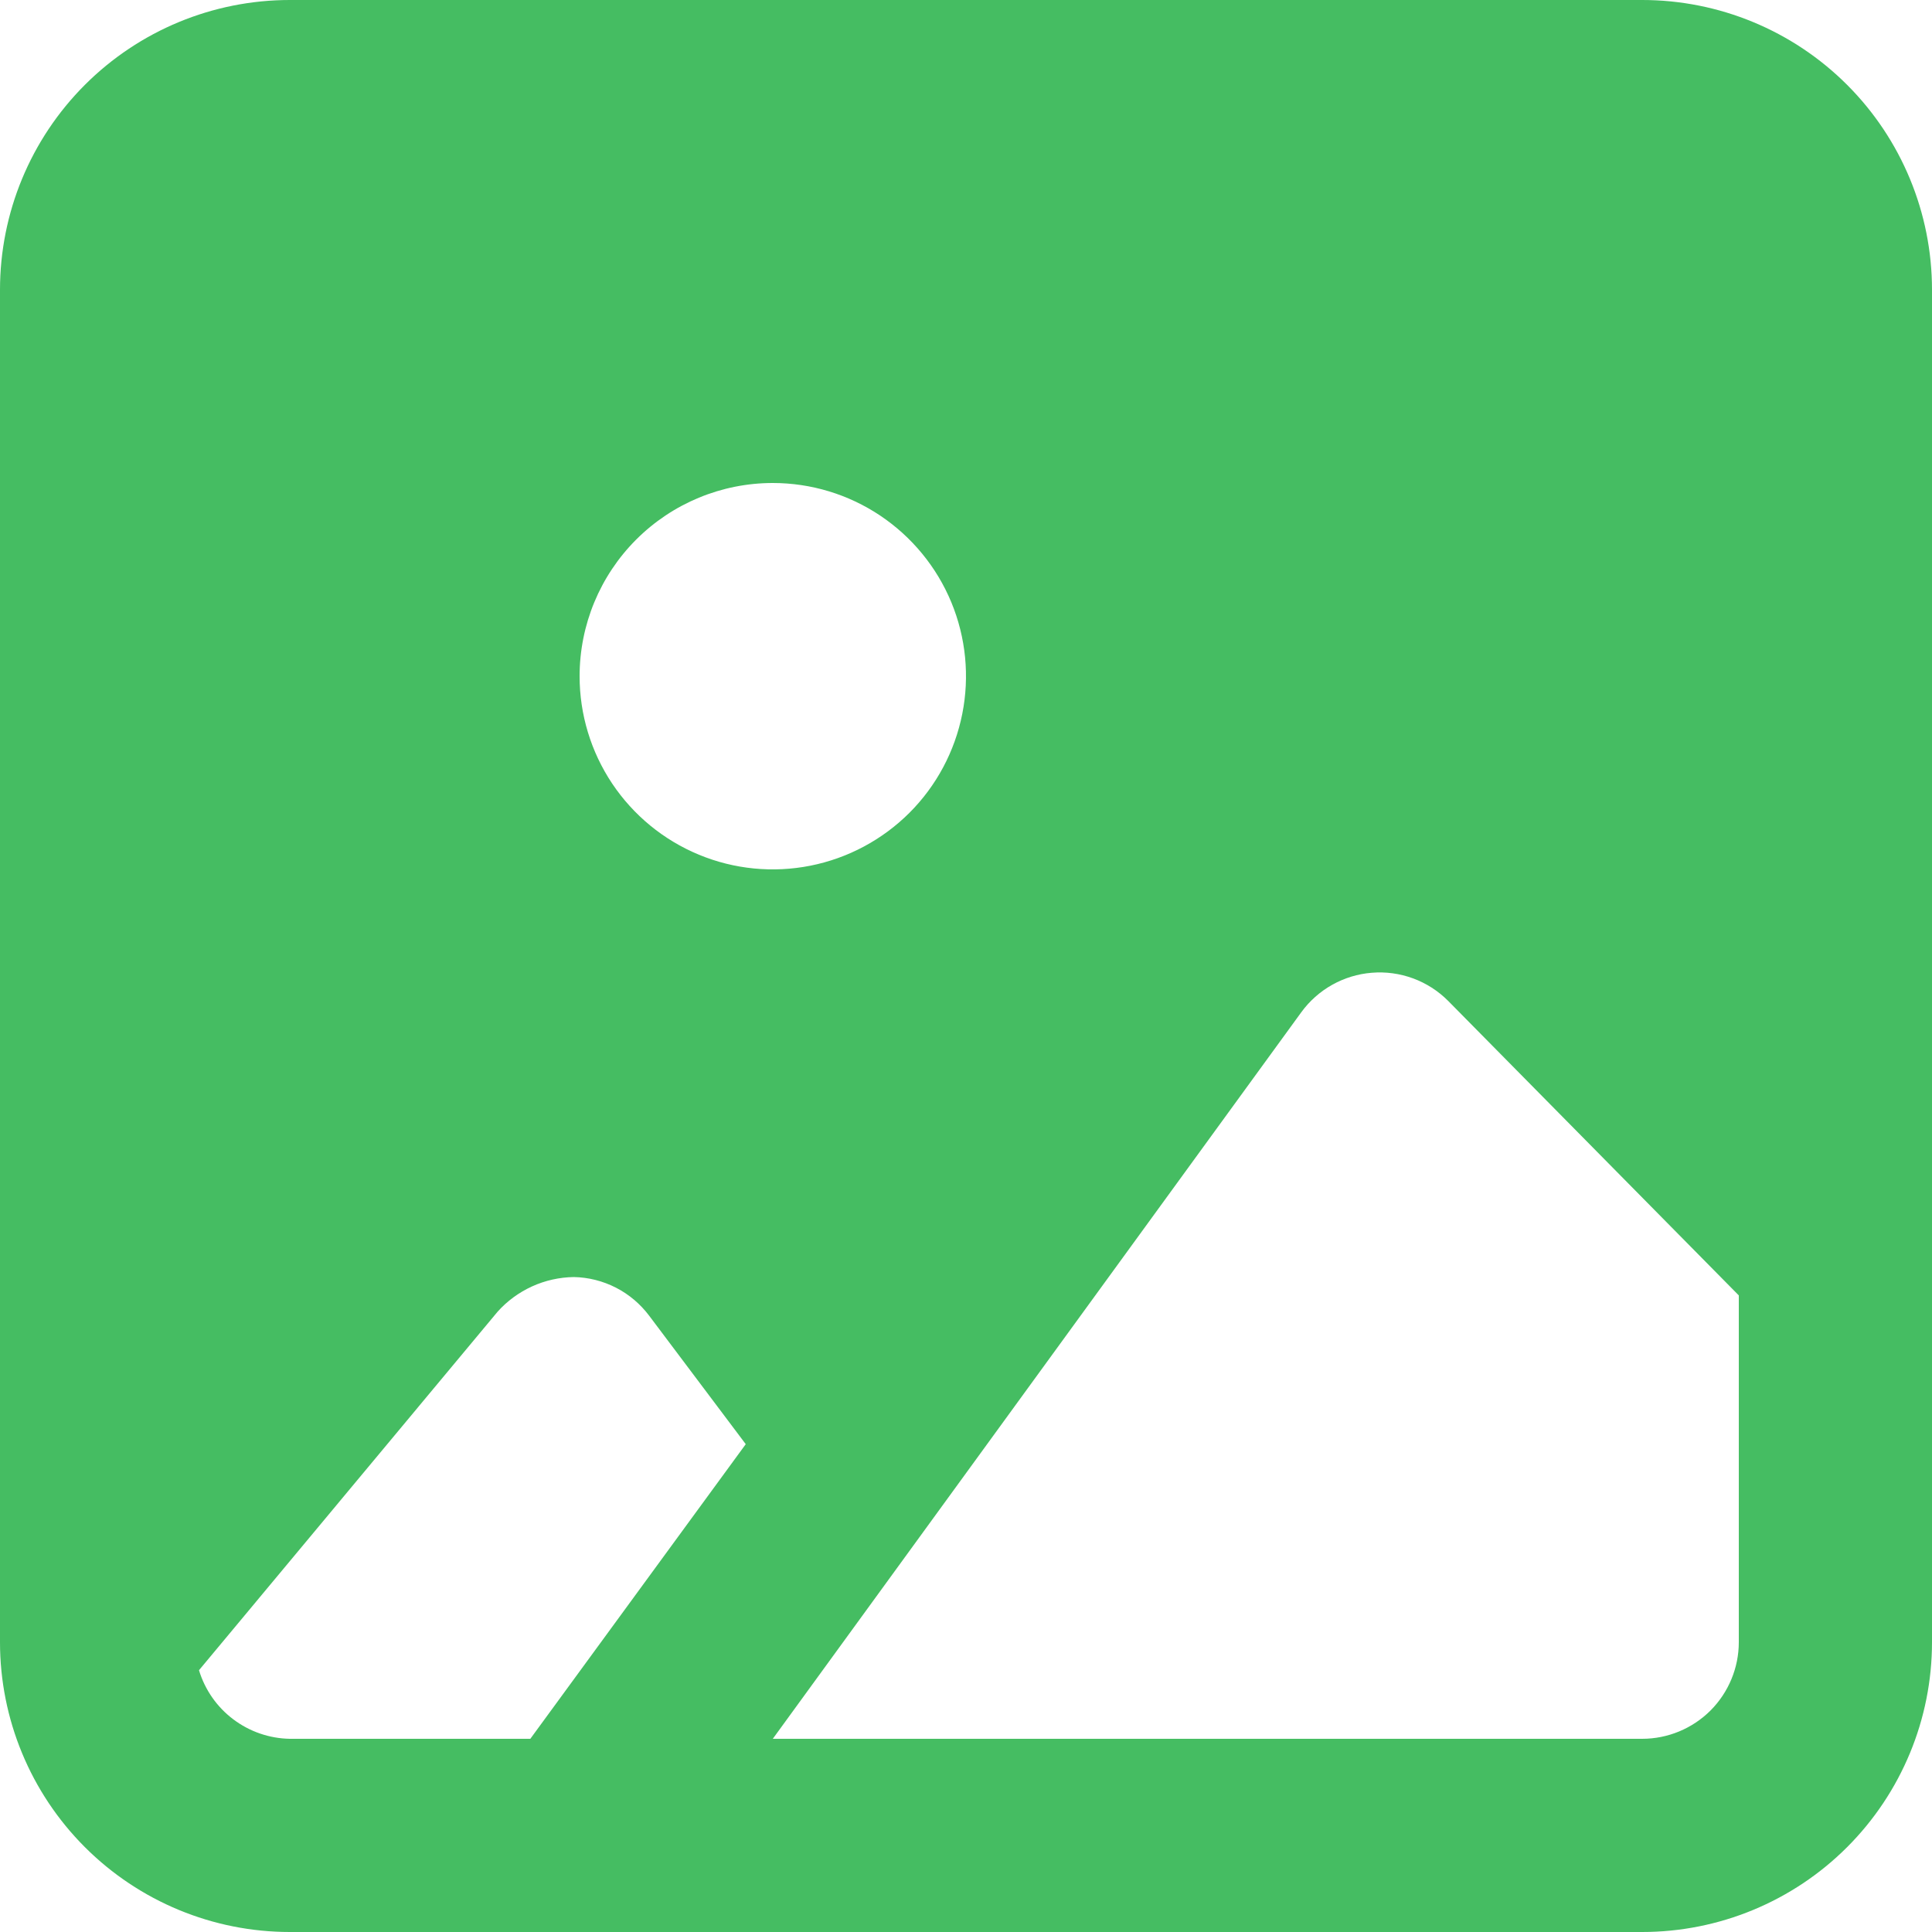 <svg width="28" height="28" viewBox="0 0 28 28" fill="none" xmlns="http://www.w3.org/2000/svg">
<path d="M23.8 0H4.2C3.086 0 2.018 0.442 1.23 1.23C0.442 2.018 0 3.086 0 4.2V23.8C0 24.914 0.442 25.982 1.23 26.77C2.018 27.558 3.086 28 4.2 28H23.8C24.914 28 25.982 27.558 26.77 26.77C27.558 25.982 28 24.914 28 23.8V4.2C28 3.086 27.558 2.018 26.77 1.23C25.982 0.442 24.914 0 23.8 0ZM11.2 7C11.754 7 12.295 7.164 12.756 7.472C13.216 7.78 13.575 8.217 13.787 8.728C13.999 9.24 14.054 9.803 13.946 10.346C13.838 10.889 13.572 11.388 13.18 11.78C12.788 12.171 12.289 12.438 11.746 12.546C11.203 12.654 10.64 12.599 10.129 12.387C9.617 12.175 9.18 11.816 8.872 11.356C8.564 10.895 8.4 10.354 8.4 9.8C8.4 9.057 8.695 8.345 9.22 7.82C9.745 7.295 10.457 7 11.2 7ZM7.686 25.2H4.2C3.904 25.195 3.617 25.096 3.38 24.917C3.144 24.739 2.97 24.49 2.884 24.206L7.21 19.012C7.349 18.856 7.52 18.731 7.71 18.644C7.901 18.557 8.107 18.511 8.316 18.508C8.529 18.512 8.737 18.565 8.927 18.662C9.116 18.759 9.28 18.898 9.408 19.068L10.808 20.93L7.686 25.2ZM25.2 23.8C25.2 24.171 25.052 24.527 24.79 24.79C24.527 25.052 24.171 25.2 23.8 25.2H11.2L18.858 14.672C18.977 14.508 19.13 14.372 19.306 14.273C19.483 14.174 19.678 14.114 19.88 14.098C20.083 14.081 20.287 14.109 20.478 14.179C20.669 14.249 20.842 14.36 20.986 14.504L25.2 18.774V23.8Z" fill="#45BD62"/>
</svg>
